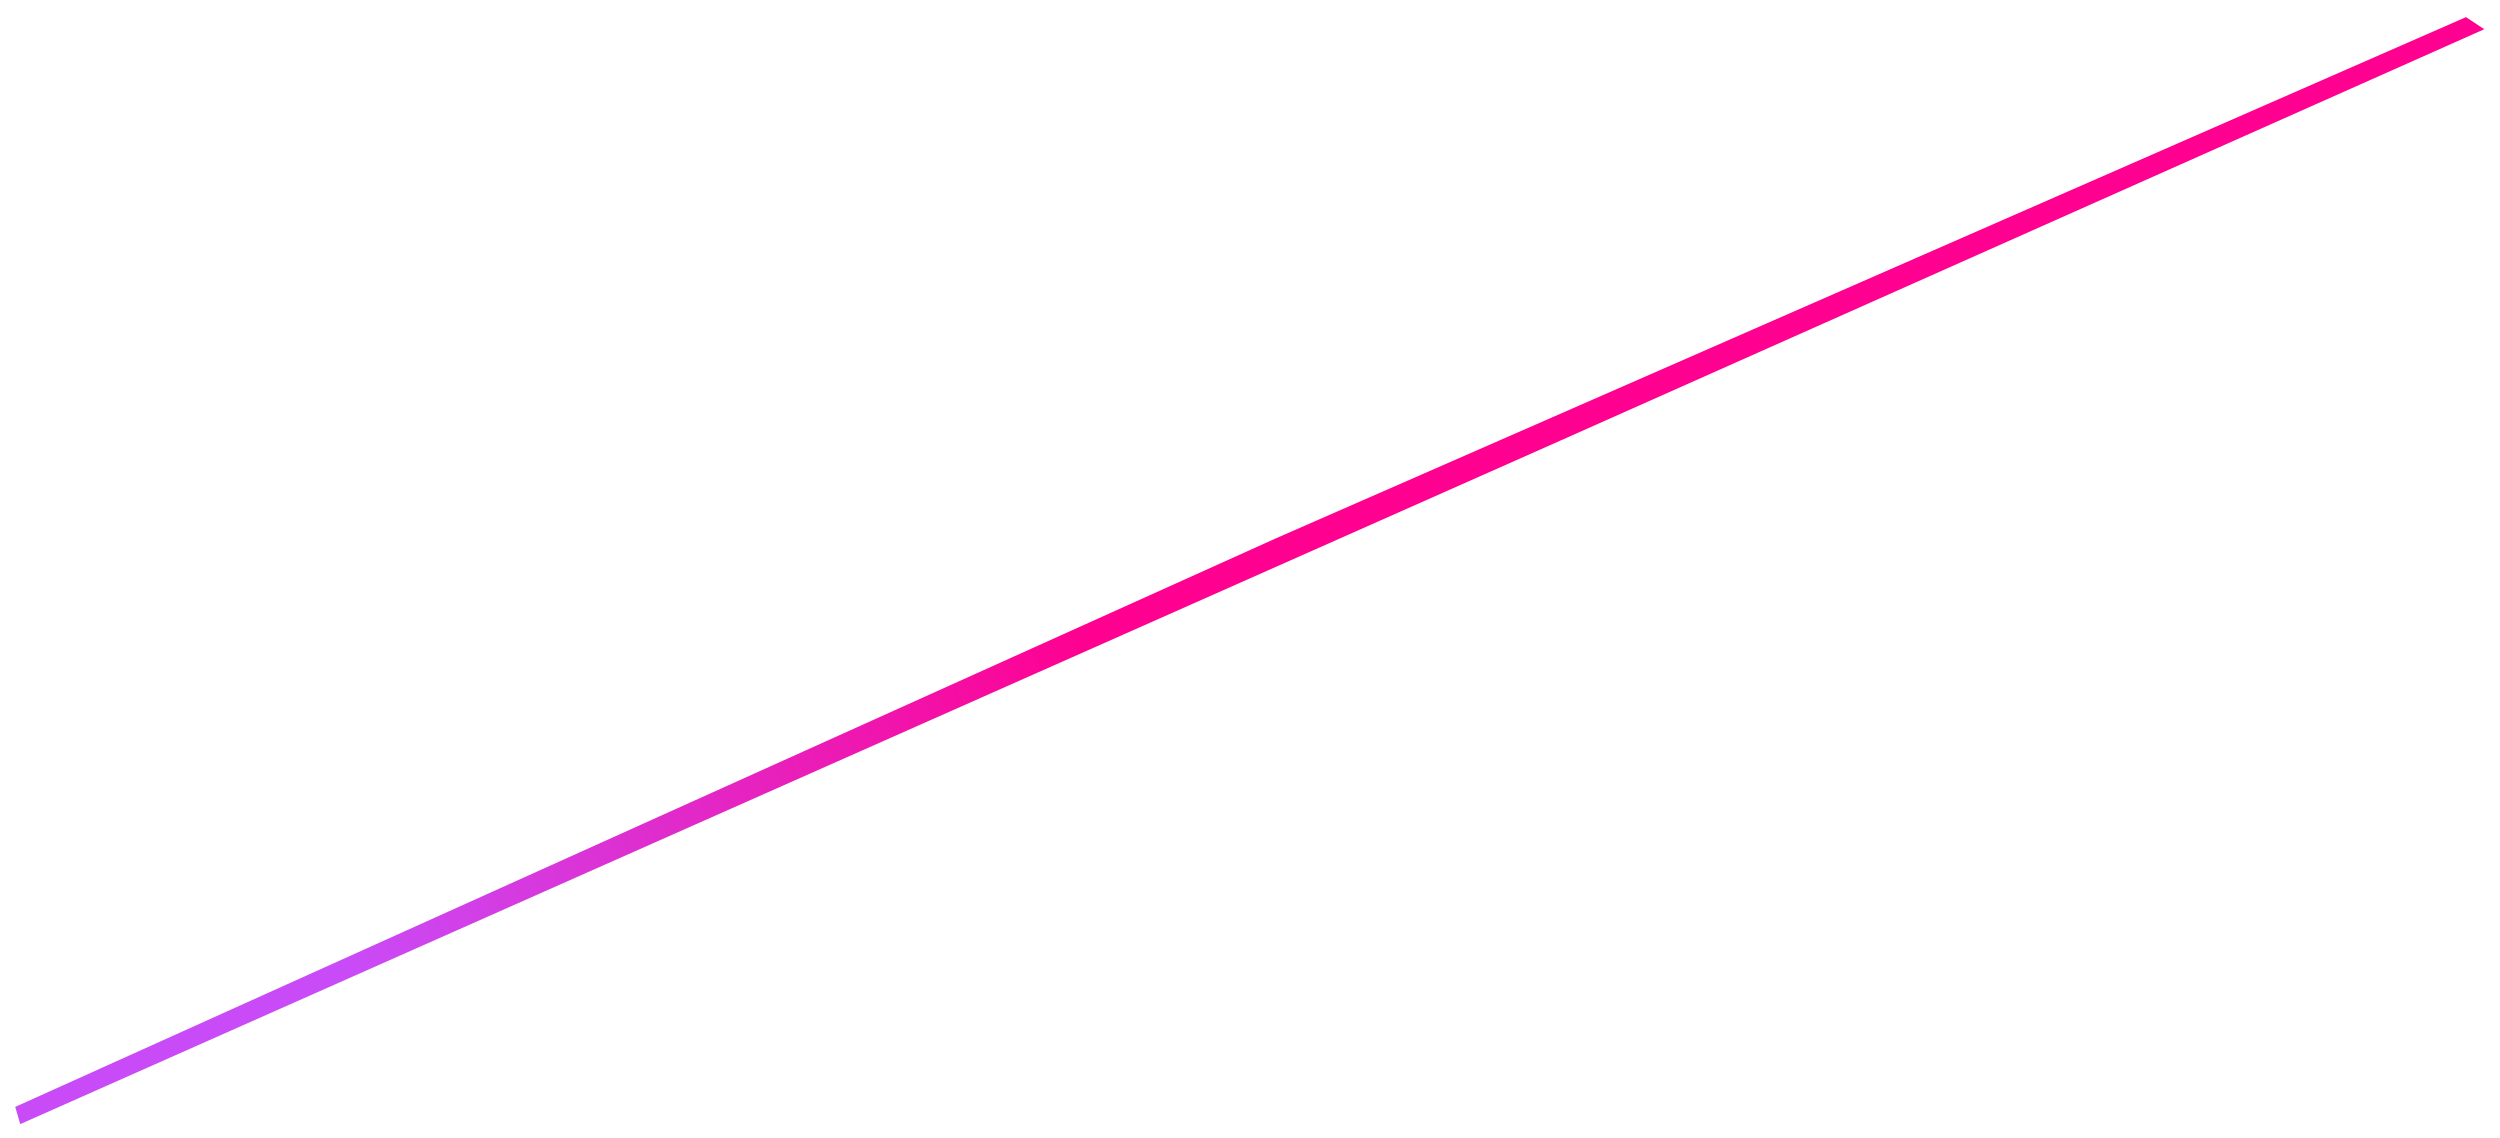 <svg width="556" height="253" viewBox="0 0 556 253" fill="none" xmlns="http://www.w3.org/2000/svg">
<g filter="url(#filter0_f_498_910)">
<path d="M3.388 246.171L283.888 119.671L548.435 3.811L552.5 6.5L347 98L4.5 250L3.388 246.171Z" fill="url(#paint0_linear_498_910)"/>
</g>
<defs>
<filter id="filter0_f_498_910" x="0.388" y="0.811" width="555.112" height="252.189" filterUnits="userSpaceOnUse" color-interpolation-filters="sRGB">
<feFlood flood-opacity="0" result="BackgroundImageFix"/>
<feBlend mode="normal" in="SourceGraphic" in2="BackgroundImageFix" result="shape"/>
<feGaussianBlur stdDeviation="1.5" result="effect1_foregroundBlur_498_910"/>
</filter>
<linearGradient id="paint0_linear_498_910" x1="79.035" y1="215.157" x2="241.686" y2="140.736" gradientUnits="userSpaceOnUse">
<stop stop-color="#C94BF7"/>
<stop offset="1" stop-color="#FF0090"/>
</linearGradient>
</defs>
</svg>
